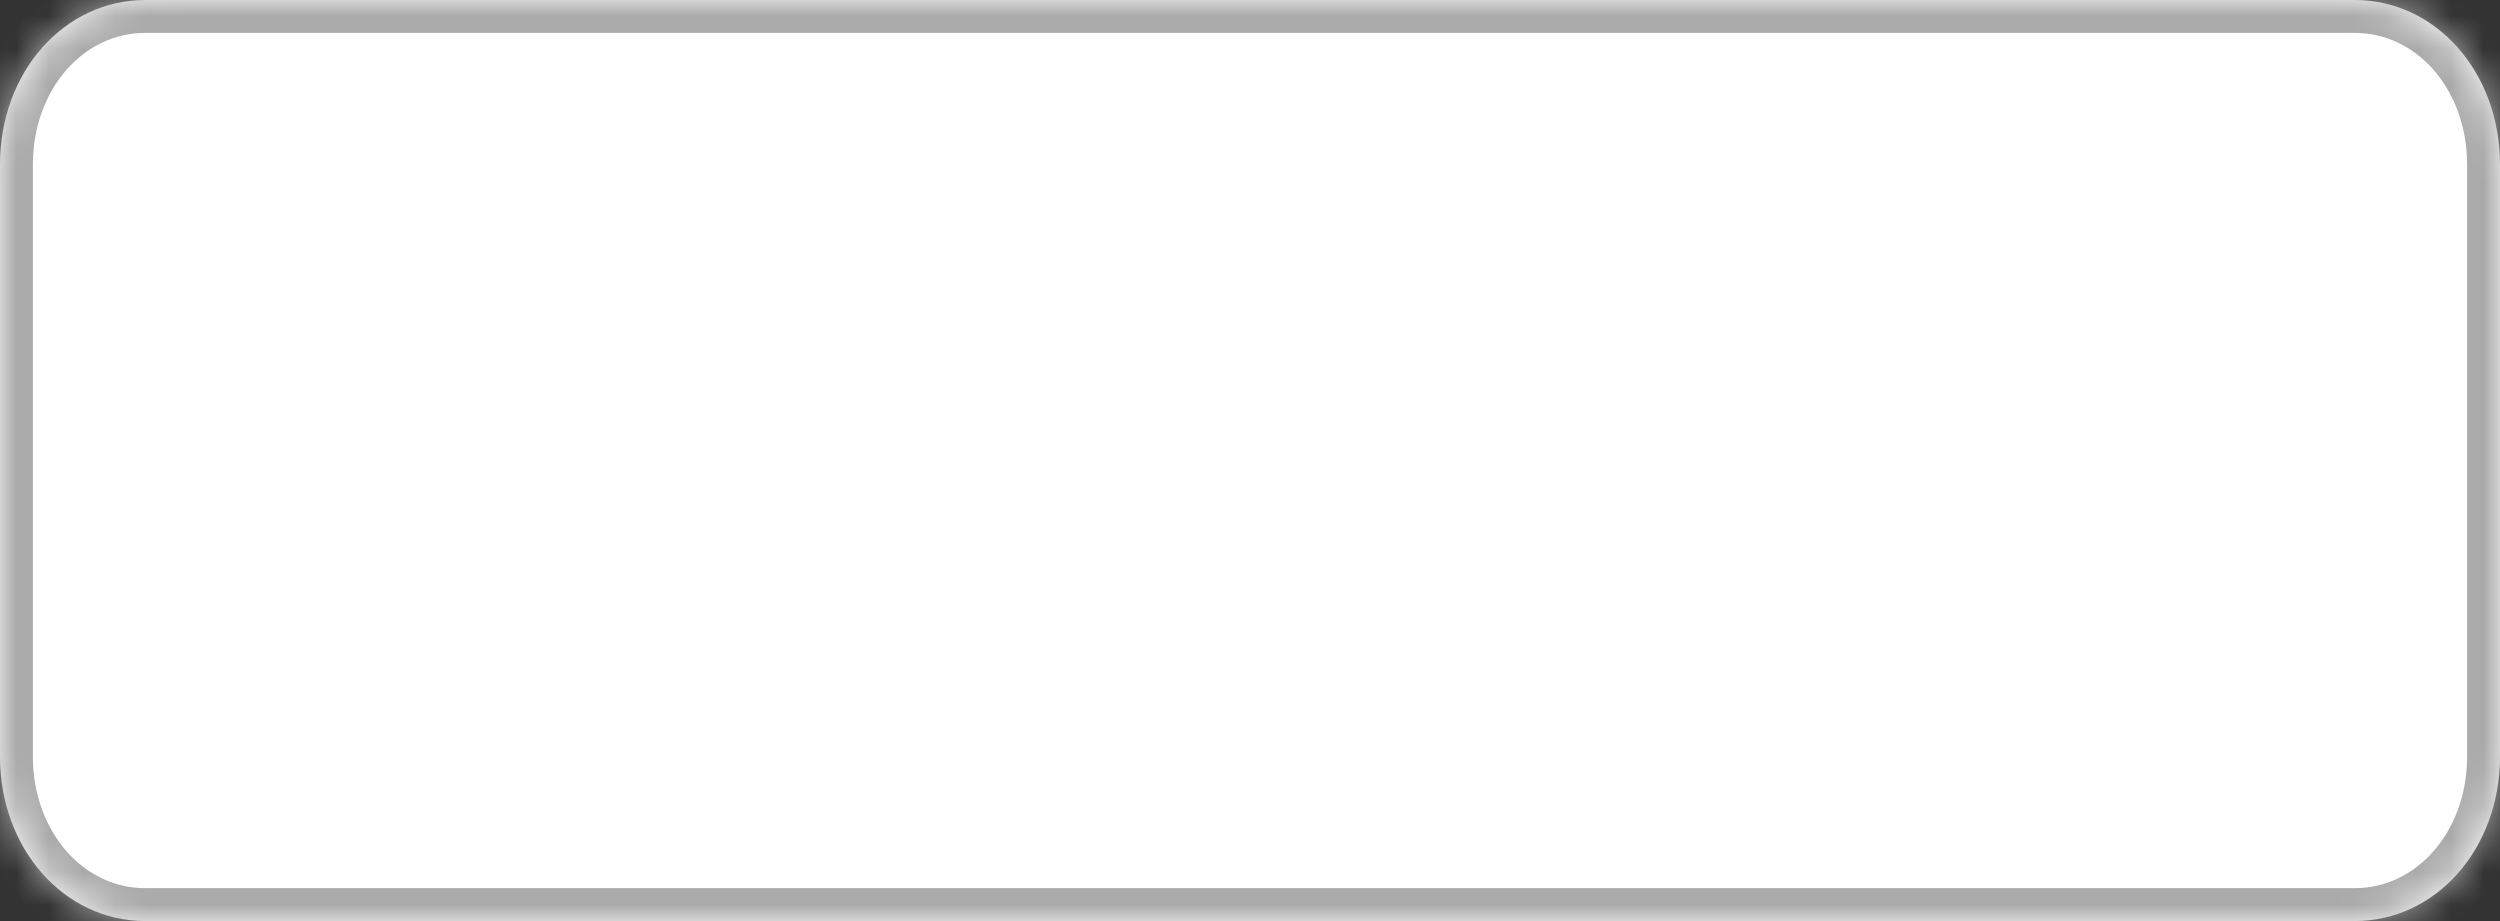 ﻿<?xml version="1.0" encoding="utf-8"?>
<svg version="1.1" xmlns:xlink="http://www.w3.org/1999/xlink" width="76px" height="28px" xmlns="http://www.w3.org/2000/svg">
  <rect width="100%" height="100%" fill="#333333" stroke="none"/>
  <defs>
    <pattern id="BGPattern" patternUnits="userSpaceOnUse" alignment="0 0" imageRepeat="None" />
    <mask fill="white" id="Clip191">
      <path d="M 0 23  L 0 5  C 0 2.2  1.944 0  4.419 0  L 71.581 0  C 74.056 0  76 2.2  76 5  L 76 23  C 76 25.8  74.056 28  71.581 28  L 48.387 28  L 4.419 28  C 1.944 28  0 25.8  0 23  Z " fill-rule="evenodd" />
    </mask>
  </defs>
  <g transform="matrix(1 0 0 1 -523 -1405 )">
    <path d="M 0 23  L 0 5  C 0 2.2  1.944 0  4.419 0  L 71.581 0  C 74.056 0  76 2.2  76 5  L 76 23  C 76 25.8  74.056 28  71.581 28  L 48.387 28  L 4.419 28  C 1.944 28  0 25.8  0 23  Z " fill-rule="nonzero" fill="rgba(255, 255, 255, 1)" stroke="none" transform="matrix(1 0 0 1 523 1405 )" class="fill" />
    <path d="M 0 23  L 0 5  C 0 2.2  1.944 0  4.419 0  L 71.581 0  C 74.056 0  76 2.2  76 5  L 76 23  C 76 25.8  74.056 28  71.581 28  L 48.387 28  L 4.419 28  C 1.944 28  0 25.8  0 23  Z " stroke-width="2" stroke-dasharray="0" stroke="rgba(170, 170, 170, 1)" fill="none" transform="matrix(1 0 0 1 523 1405 )" class="stroke" mask="url(#Clip191)" />
  </g>
</svg>